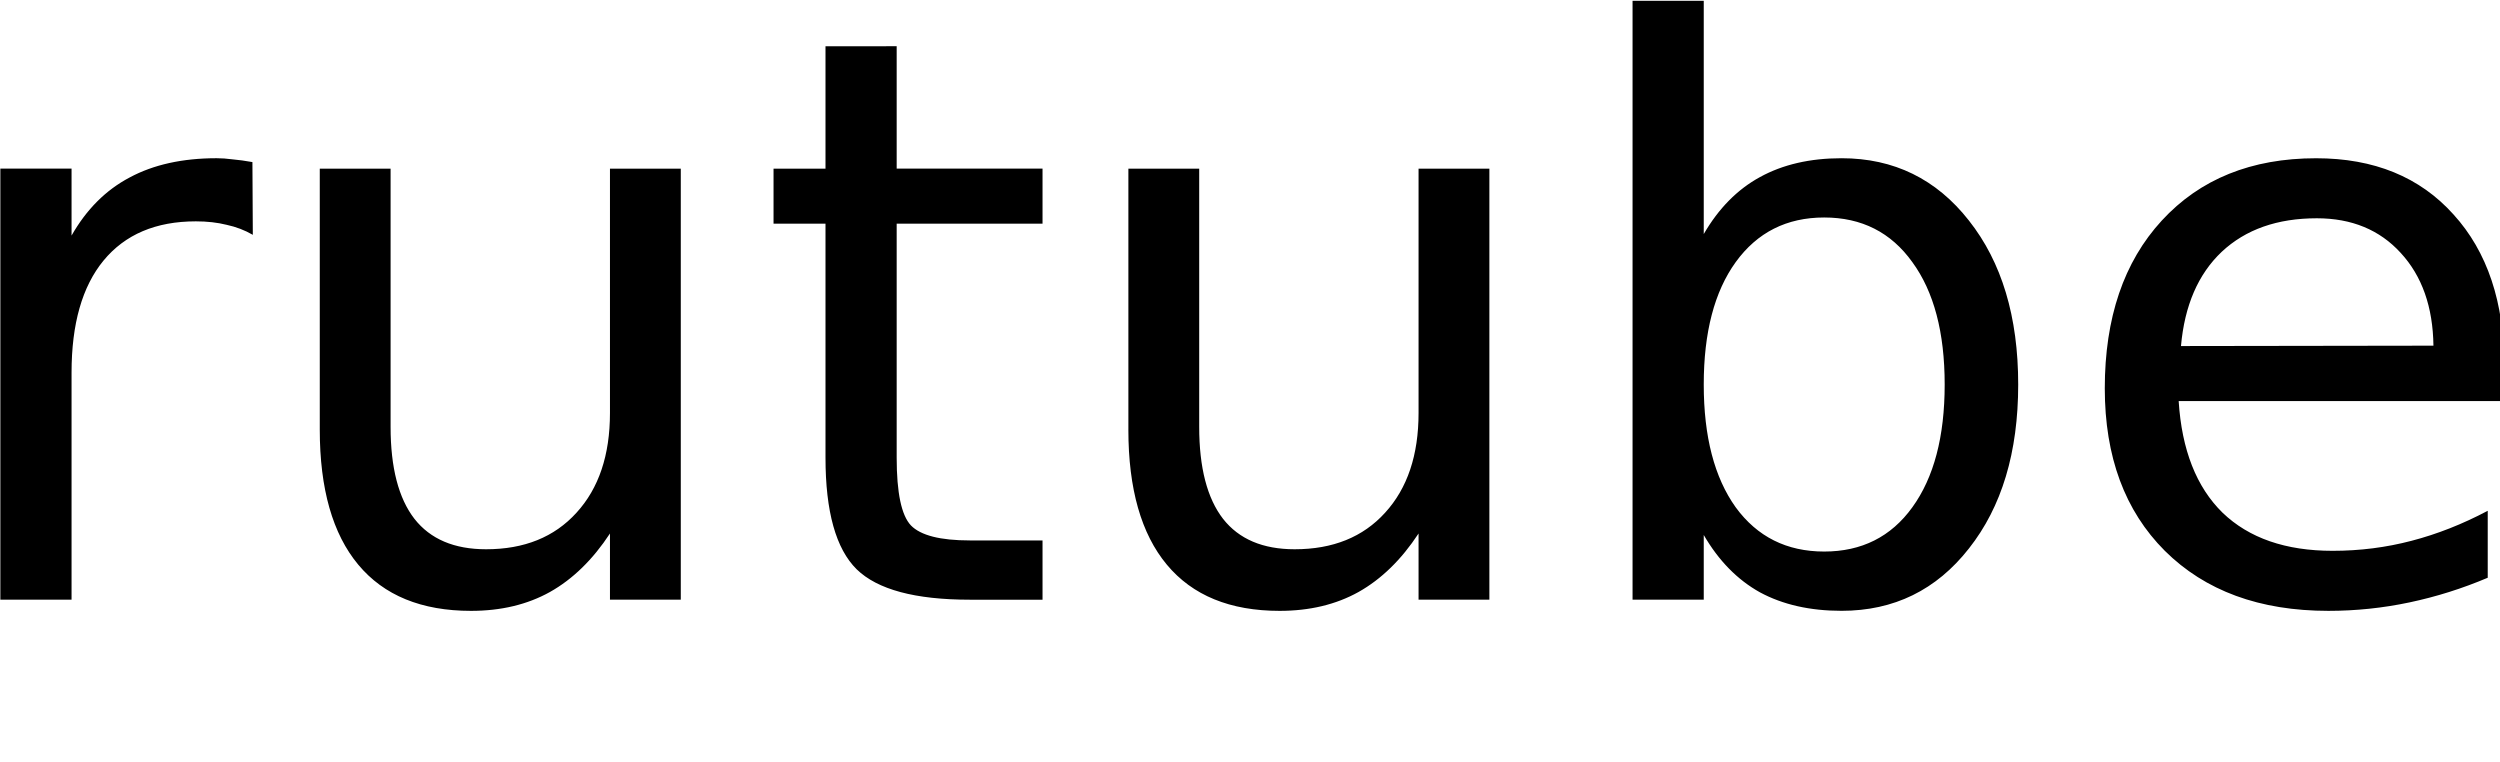 <?xml version="1.0" encoding="UTF-8" standalone="no"?>
<!-- Created with Inkscape (http://www.inkscape.org/) -->

<svg
   width="33.621mm"
   height="10.242mm"
   viewBox="0 0 33.621 10.242"
   version="1.1"
   id="svg1"
   xmlns="http://www.w3.org/2000/svg"
   xmlns:svg="http://www.w3.org/2000/svg">
  <defs
     id="defs1">
    <rect
       x="6.668"
       y="23.129"
       width="474.468"
       height="213.44"
       id="rect3" />
    <rect
       x="-12.432"
       y="-17.458"
       width="520.286"
       height="187.854"
       id="rect2" />
    <rect
       x="45.233"
       y="136.382"
       width="664.538"
       height="208.376"
       id="rect1" />
  </defs>
  <g
     id="layer1"
     transform="translate(-13.362,-41.554)">
    <path
       d="m 23.113,40.004 q -0.605,-0.352 -1.328,-0.508 -0.703,-0.176 -1.562,-0.176 -3.047,0 -4.688,1.992 -1.621,1.973 -1.621,5.684 v 11.523 h -3.613 v -21.875 h 3.613 v 3.398 q 1.133,-1.992 2.949,-2.949 1.816,-0.977 4.414,-0.977 0.371,0 0.82,0.059 0.449,0.039 0.996,0.137 z m 3.398,9.883 V 36.645 h 3.594 V 49.75 q 0,3.105 1.211,4.668 1.211,1.543 3.633,1.543 2.91,0 4.59,-1.855 Q 41.238,52.25 41.238,49.047 V 36.645 h 3.594 v 21.875 h -3.594 v -3.359 q -1.309,1.992 -3.047,2.969 -1.719,0.957 -4.004,0.957 -3.77,0 -5.723,-2.344 -1.953,-2.344 -1.953,-6.855 z m 9.043,-13.77 z m 20.234,-5.684 v 6.211 h 7.402 V 39.438 h -7.402 v 11.875 q 0,2.676 0.723,3.438 0.742,0.762 2.988,0.762 h 3.691 v 3.008 H 59.5 q -4.16,0 -5.742,-1.543 -1.582,-1.562 -1.582,-5.664 v -11.875 h -2.637 v -2.793 h 2.637 V 30.434 Z M 67.547,49.887 V 36.645 h 3.594 V 49.75 q 0,3.105 1.211,4.668 1.211,1.543 3.633,1.543 2.91,0 4.59,-1.855 Q 82.273,52.25 82.273,49.047 V 36.645 h 3.594 v 21.875 h -3.594 v -3.359 q -1.309,1.992 -3.047,2.969 -1.719,0.957 -4.004,0.957 -3.77,0 -5.723,-2.344 -1.953,-2.344 -1.953,-6.855 z m 9.043,-13.77 z m 32.383,11.484 q 0,-3.965 -1.641,-6.211 -1.621,-2.266 -4.473,-2.266 -2.852,0 -4.492,2.266 -1.621,2.246 -1.621,6.211 0,3.965 1.621,6.23 1.641,2.246 4.492,2.246 2.852,0 4.473,-2.246 1.641,-2.266 1.641,-6.23 z M 96.746,39.965 q 1.133,-1.953 2.852,-2.891 1.738,-0.957 4.141,-0.957 3.984,0 6.465,3.164 2.5,3.164 2.5,8.32 0,5.156 -2.5,8.32 -2.48,3.164 -6.465,3.164 -2.402,0 -4.141,-0.938 -1.719,-0.957 -2.852,-2.91 v 3.281 H 93.133 V 28.129 h 3.613 z m 40.625,6.719 v 1.758 h -16.523 q 0.234,3.711 2.227,5.664 2.012,1.934 5.586,1.934 2.07,0 4.004,-0.508 1.953,-0.508 3.867,-1.523 v 3.398 q -1.934,0.82 -3.965,1.25 -2.031,0.43 -4.121,0.43 -5.234,0 -8.301,-3.047 -3.047,-3.047 -3.047,-8.242 0,-5.371 2.891,-8.516 2.91,-3.164 7.832,-3.164 4.414,0 6.973,2.852 2.578,2.832 2.578,7.715 z m -3.594,-1.055 q -0.039,-2.949 -1.66,-4.707 -1.602,-1.758 -4.258,-1.758 -3.008,0 -4.824,1.699 -1.797,1.699 -2.07,4.785 z"
       id="text2"
       style="font-size:40px;line-height:1.25;letter-spacing:0px;word-spacing:0px;white-space:pre"
       transform="matrix(0.265,0,0,0.265,10.637,34.111)"
       aria-label="rutube" />
  </g>
</svg>
